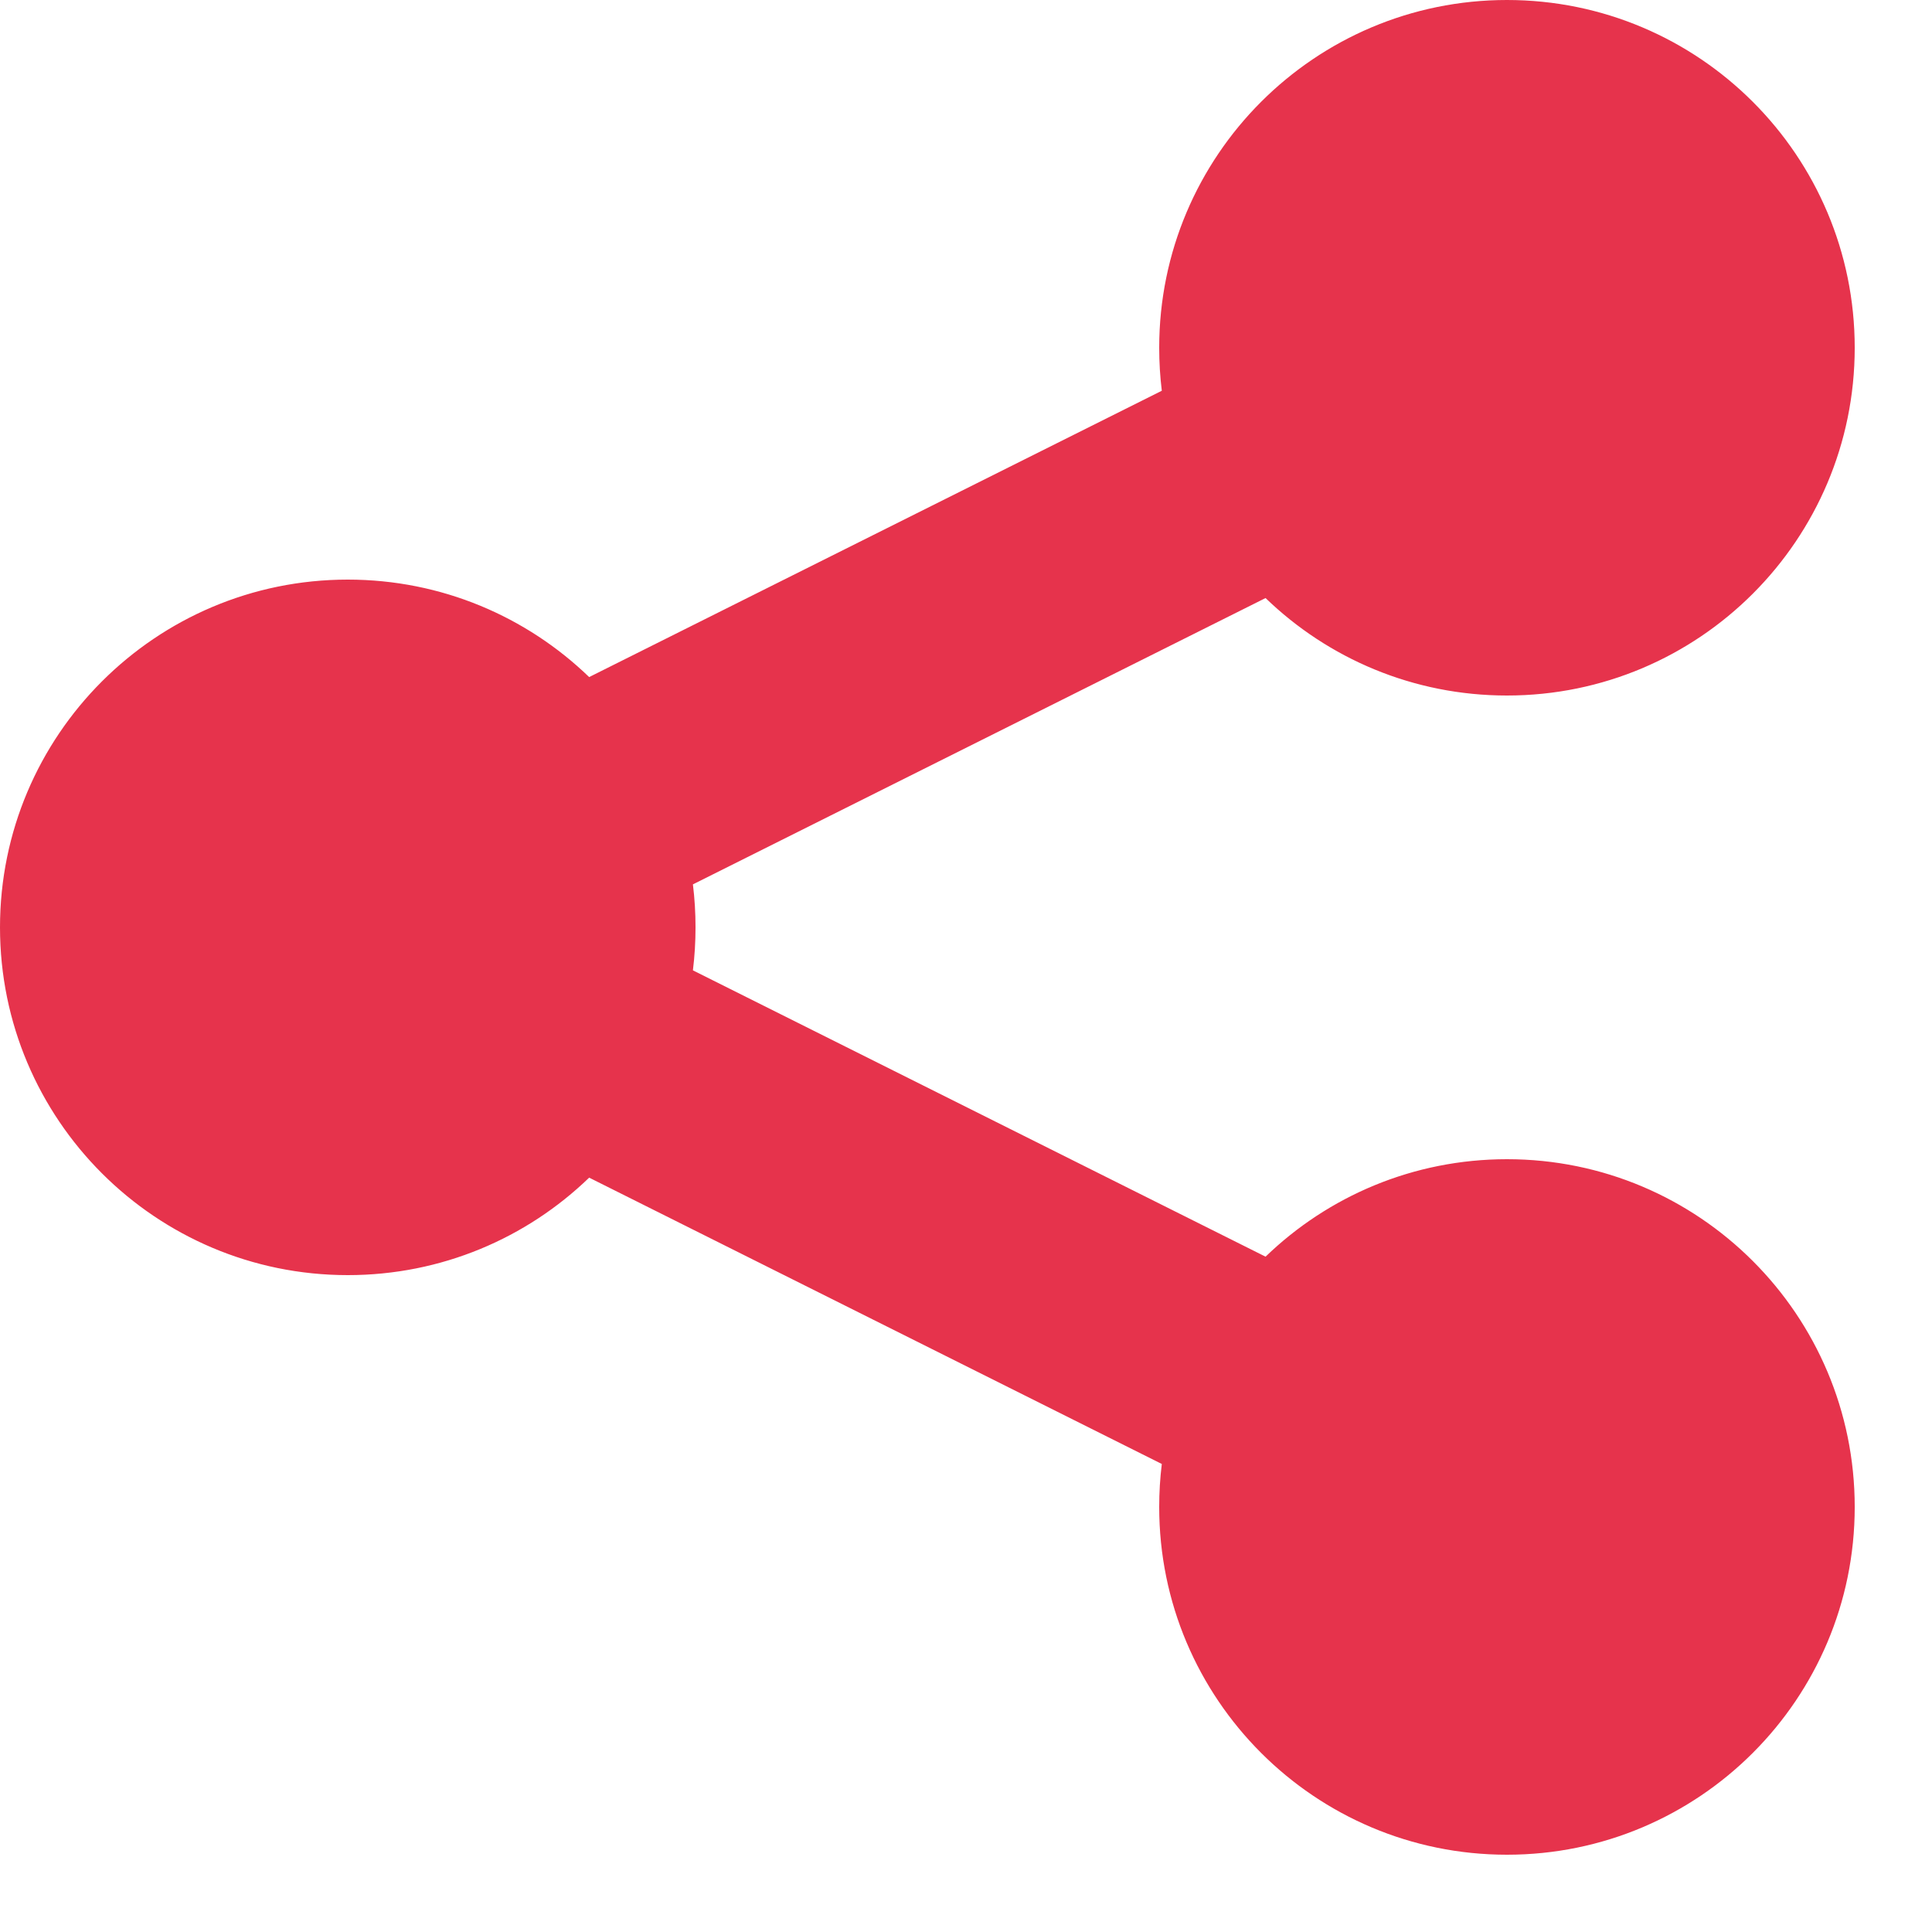 <svg width="20" height="20" viewBox="0 0 20 20" fill="none" xmlns="http://www.w3.org/2000/svg">
<path d="M15.6 7.2C17.588 7.2 19.2 5.588 19.2 3.6C19.2 1.612 17.588 0 15.6 0C13.612 0 12 1.612 12 3.6C12 3.751 12.009 3.899 12.027 4.045L6.099 7.009C5.452 6.384 4.571 6 3.6 6C1.612 6 0 7.612 0 9.6C0 11.588 1.612 13.2 3.6 13.2C4.571 13.2 5.452 12.816 6.099 12.191L12.027 15.155C12.009 15.301 12 15.449 12 15.6C12 17.588 13.612 19.2 15.6 19.2C17.588 19.2 19.2 17.588 19.2 15.6C19.2 13.612 17.588 12 15.6 12C14.629 12 13.748 12.384 13.101 13.009L7.173 10.045C7.191 9.899 7.2 9.751 7.2 9.6C7.2 9.449 7.191 9.301 7.173 9.155L13.101 6.191C13.748 6.816 14.629 7.2 15.6 7.2Z" fill="#E6334C"/>
</svg>
